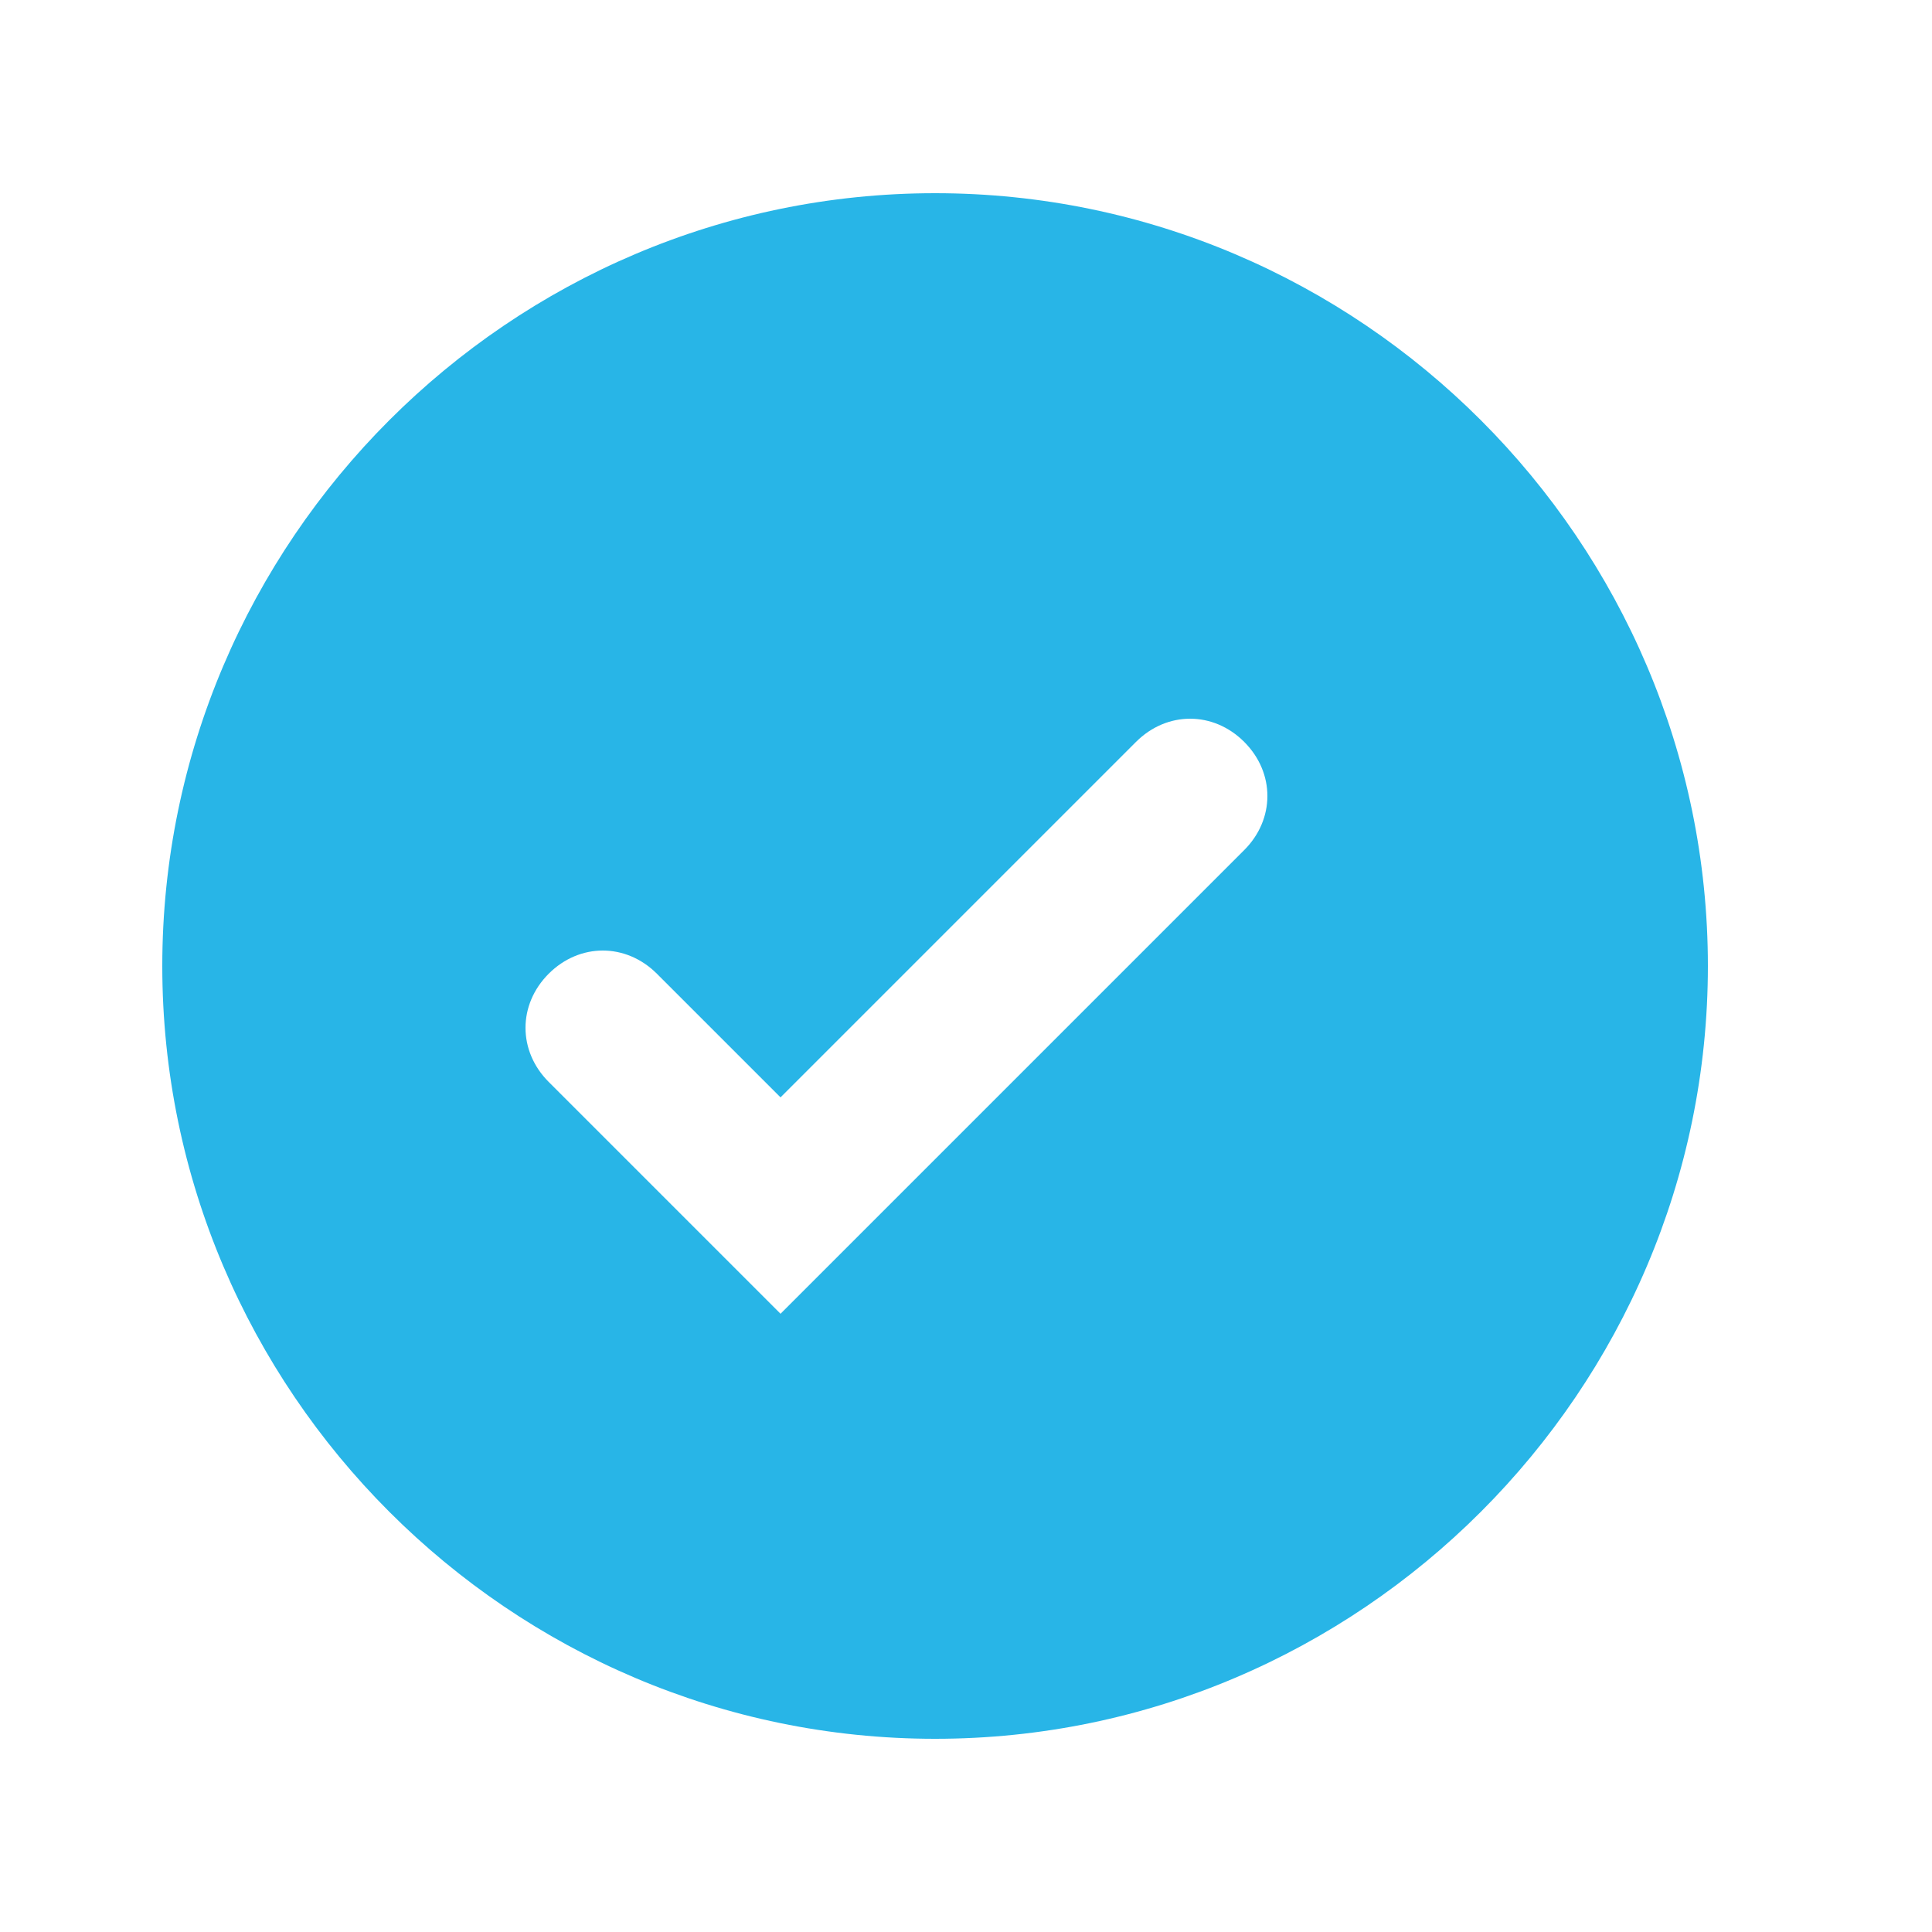 <?xml version="1.0" encoding="utf-8"?>
<!-- Generator: Adobe Illustrator 27.9.0, SVG Export Plug-In . SVG Version: 6.00 Build 0)  -->
<svg version="1.1" id="Layer_1" xmlns="http://www.w3.org/2000/svg" xmlns:xlink="http://www.w3.org/1999/xlink" x="0px" y="0px"
	 viewBox="0 0 25 25" style="enable-background:new 0 0 25 25;" xml:space="preserve">
<style type="text/css">
	.st0{fill:#28B5E7;}
</style>
<path class="st0" d="M12.1,2.5c-5.5,0-10,4.5-10,10c0,5.5,4.5,10,10,10c5.5,0,10-4.5,10-10C22.1,7,17.6,2.5,12.1,2.5z M10.1,17l-3-3
	c-0.4-0.4-0.4-1,0-1.4c0.4-0.4,1-0.4,1.4,0l1.6,1.6l4.6-4.6c0.4-0.4,1-0.4,1.4,0c0.4,0.4,0.4,1,0,1.4L10.1,17z"/>
</svg>
